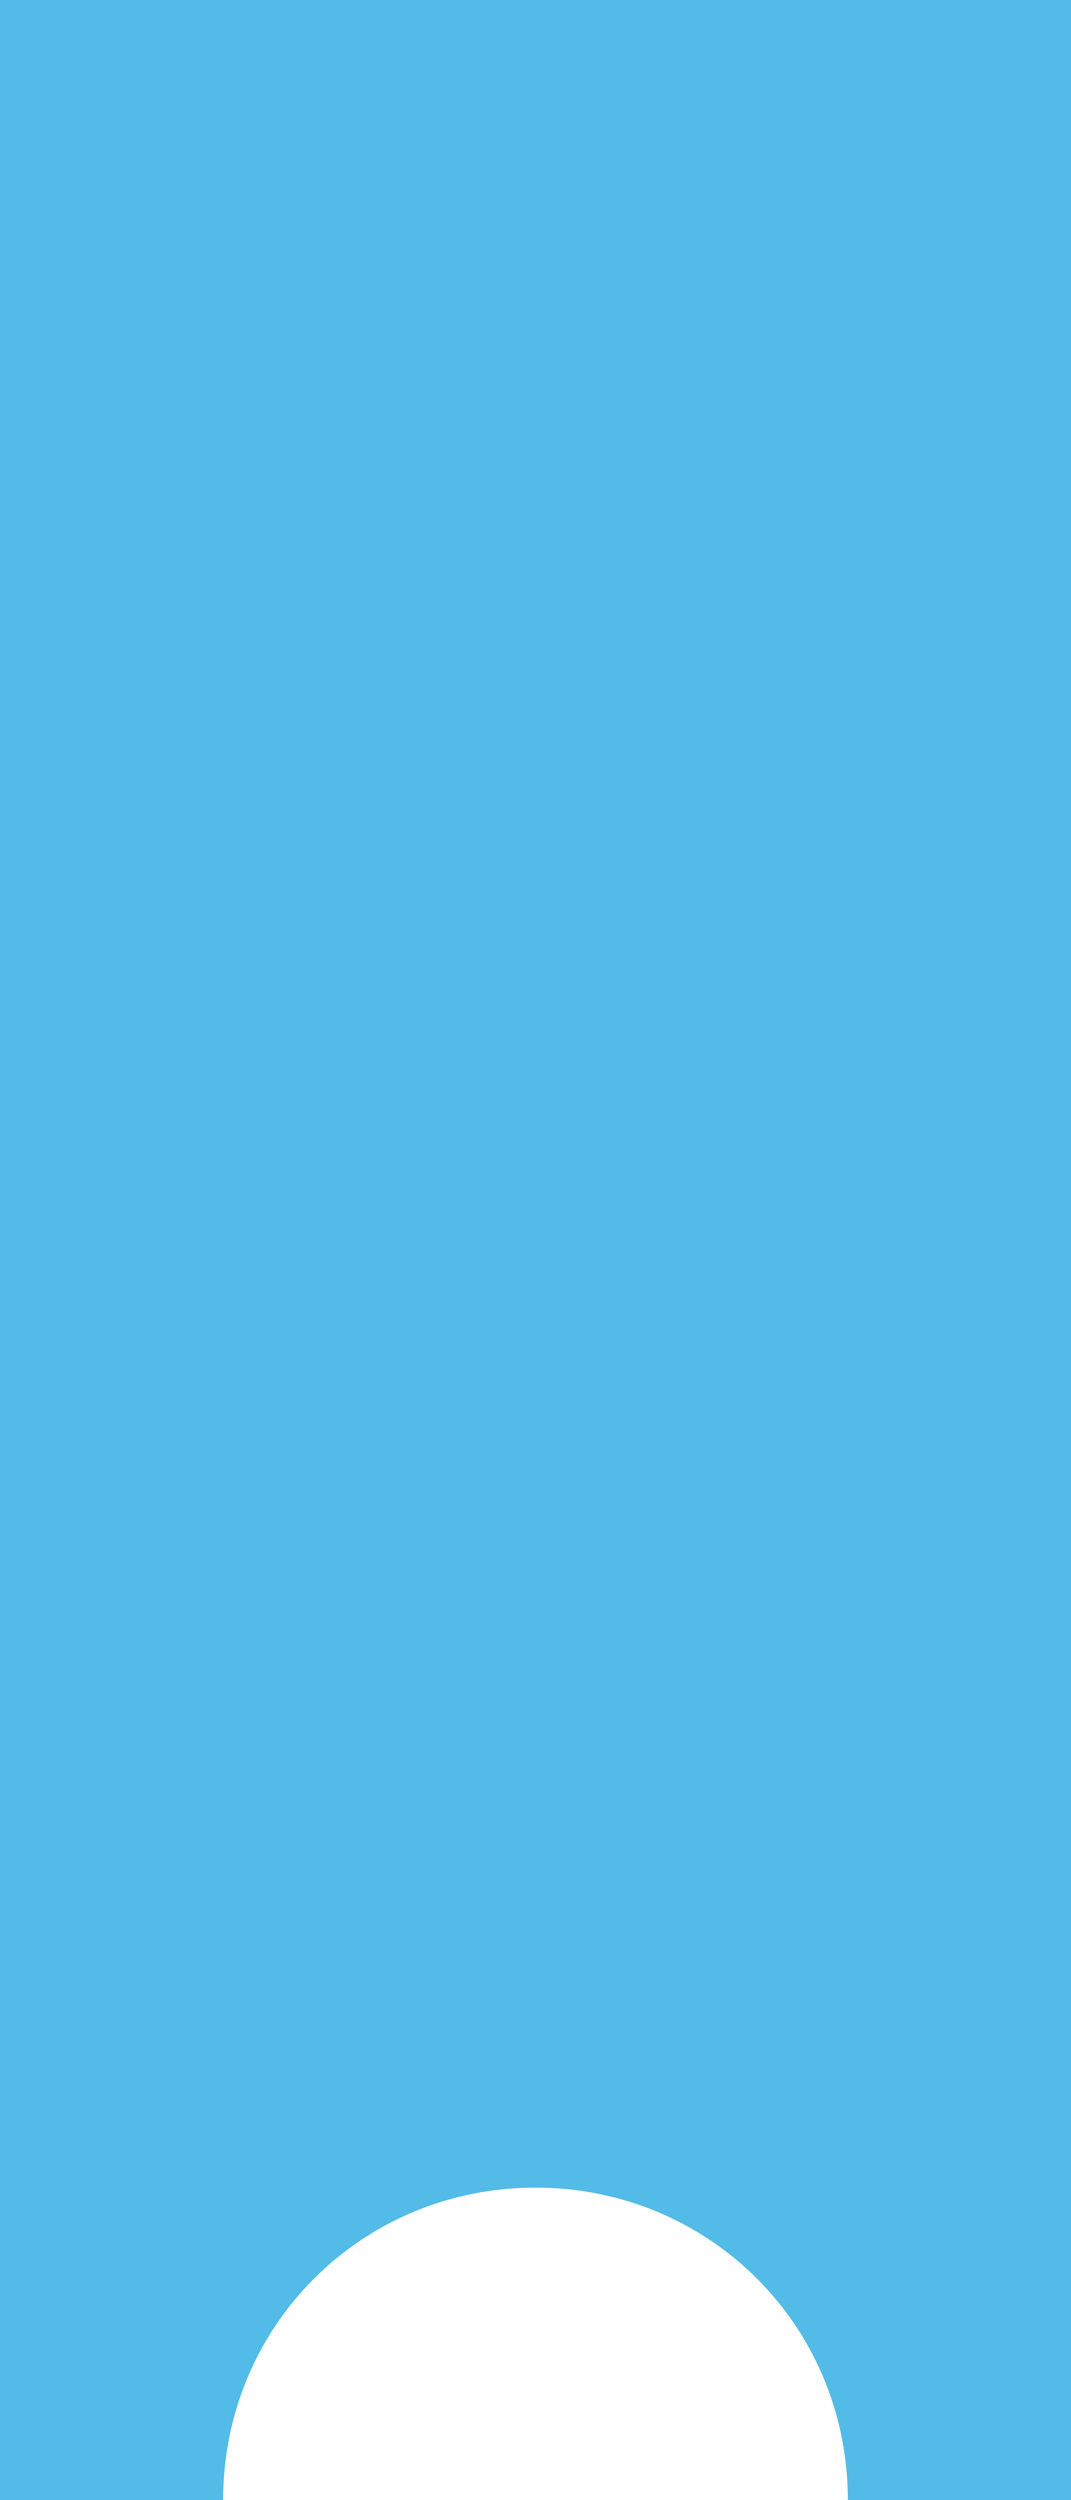 <?xml version="1.0" encoding="utf-8"?>
<!-- Generator: Adobe Illustrator 18.0.0, SVG Export Plug-In . SVG Version: 6.00 Build 0)  -->
<!DOCTYPE svg PUBLIC "-//W3C//DTD SVG 1.1//EN" "http://www.w3.org/Graphics/SVG/1.1/DTD/svg11.dtd">
<svg version="1.1" id="图层_1" xmlns="http://www.w3.org/2000/svg" xmlns:xlink="http://www.w3.org/1999/xlink" x="0px" y="0px"
	 viewBox="0 0 24 56" width="24" height="56"
	  enable-background="new 0 0 24 56" xml:space="preserve">
<rect x="0" fill="#52bbe8" width="24" height="56"/>
<path fill="#FFFFFF" d="M12,49c-3.9,0-7,3.1-7,7h14C19,52.1,15.9,49,12,49z"/>
</svg>
